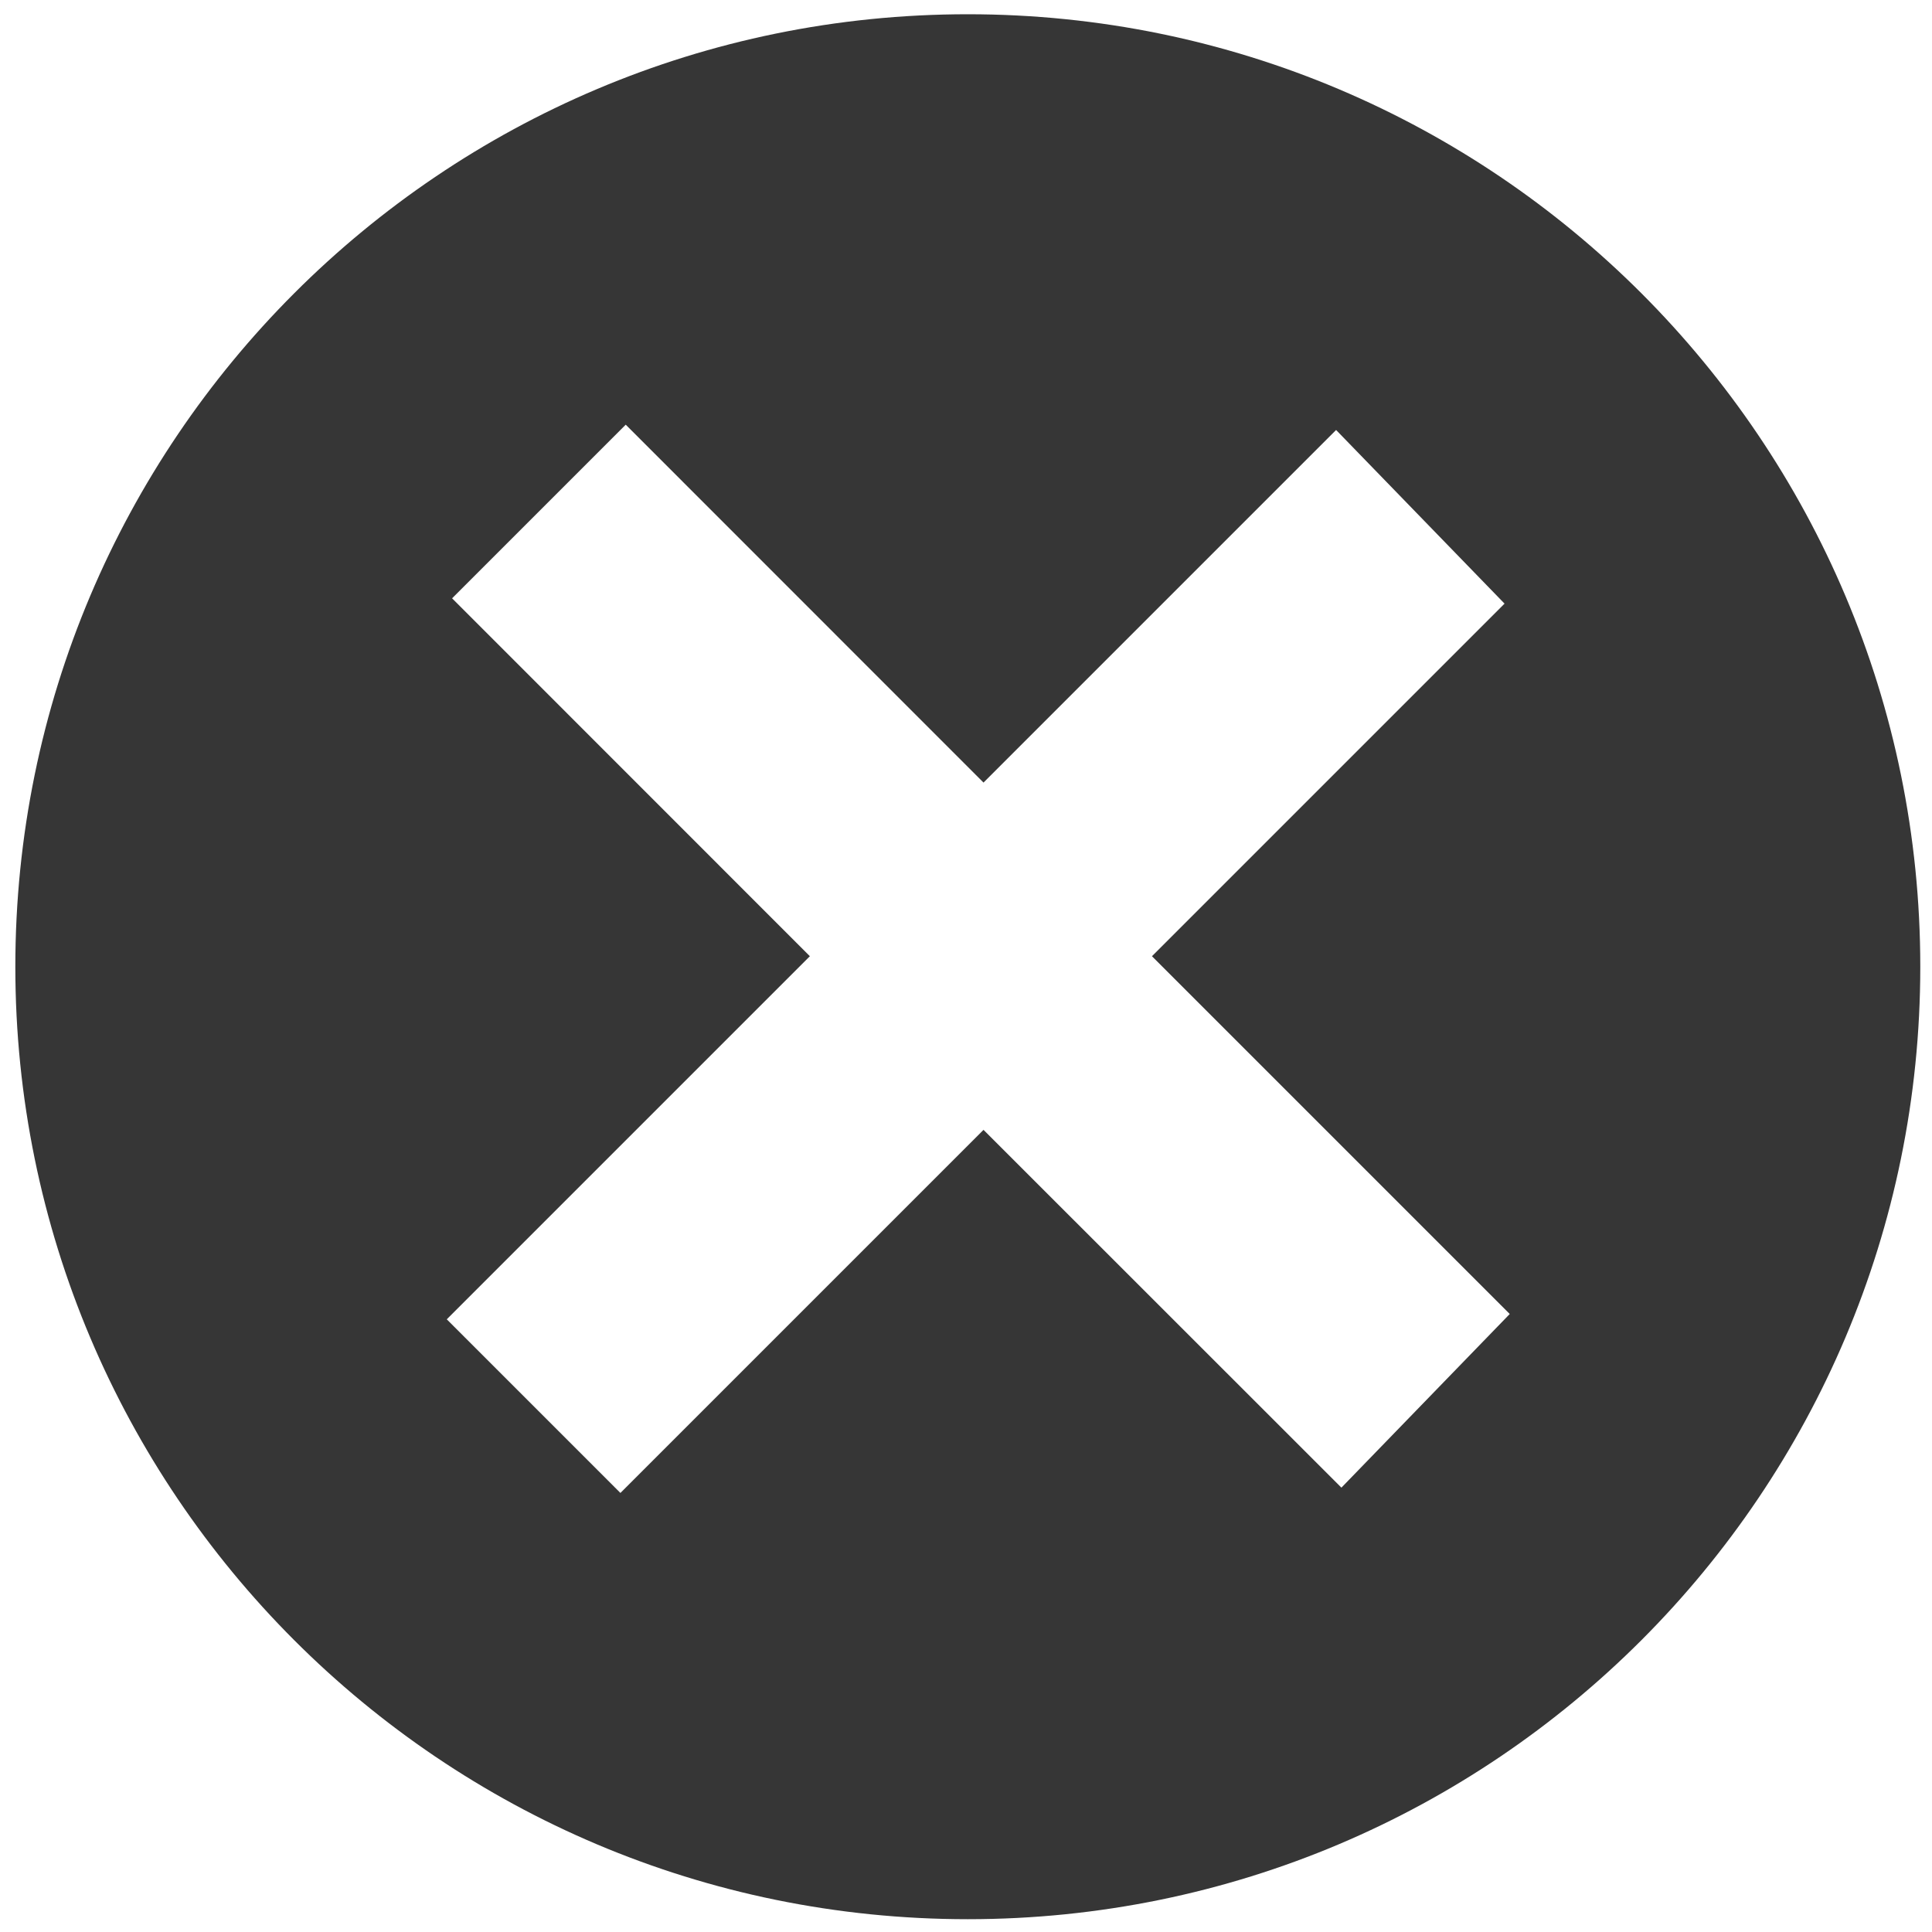 <svg xmlns="http://www.w3.org/2000/svg" xmlns:osb="http://www.openswatchbook.org/uri/2009/osb" xmlns:svg="http://www.w3.org/2000/svg" xmlns:xlink="http://www.w3.org/1999/xlink" id="svg7384" width="16" height="16" version="1.1"><defs id="defs9"><linearGradient id="linearGradient3943" osb:paint="solid"><stop id="stop3945" offset="0" stop-color="#fff" stop-opacity="1"/></linearGradient><linearGradient id="linearGradient3937" osb:paint="solid"><stop id="stop3939" offset="0" stop-color="#fff" stop-opacity="1"/></linearGradient><linearGradient id="linearGradient3888" osb:paint="solid"><stop id="stop3890" offset="0" stop-color="#fff" stop-opacity="1"/></linearGradient><linearGradient id="linearGradient3779" osb:paint="solid"><stop id="stop3781" offset="0" stop-color="#60ffff" stop-opacity="1"/></linearGradient><linearGradient id="linearGradient3773" osb:paint="solid"><stop id="stop3775" offset="0" stop-color="#fff" stop-opacity="1"/></linearGradient><linearGradient id="linearGradient3777-1" x1="4.614" x2="11.926" y1="7.73" y2="7.73" gradientUnits="userSpaceOnUse" xlink:href="#linearGradient3773-4"/><linearGradient id="linearGradient3773-4" osb:paint="solid"><stop id="stop3775-1" offset="0" stop-color="#fff" stop-opacity="1"/></linearGradient><linearGradient id="linearGradient3783-1" x1="4.614" x2="11.926" y1="7.73" y2="7.73" gradientUnits="userSpaceOnUse" xlink:href="#linearGradient3779-8"/><linearGradient id="linearGradient3779-8" osb:paint="solid"><stop id="stop3781-5" offset="0" stop-color="#fff" stop-opacity="1"/></linearGradient><linearGradient id="linearGradient3906" x1="4.814" x2="11.441" y1="7.631" y2="7.631" gradientUnits="userSpaceOnUse" xlink:href="#linearGradient3888"/><linearGradient id="linearGradient3941" x1="6.979" x2="11.015" y1="8.029" y2="8.166" gradientTransform="matrix(2.282,0,0,1.261,-8.947,-1.031)" gradientUnits="userSpaceOnUse" xlink:href="#linearGradient3937"/><linearGradient id="linearGradient3947" x1="6.979" x2="11.015" y1="8.029" y2="8.166" gradientTransform="matrix(2.282,0,0,1.261,-8.947,-1.031)" gradientUnits="userSpaceOnUse" xlink:href="#linearGradient3943"/></defs><title id="title9167">Gnome Symbolic Icon Theme</title><path id="path3765" fill="#000" fill-opacity=".786" fill-rule="evenodd" stroke="#000" stroke-linecap="butt" stroke-linejoin="miter" stroke-miterlimit="4" stroke-opacity="1" stroke-width="0" d="m 8.015,0.118 c -4.36,0 -7.888,3.534 -7.888,7.888 0,4.354 3.528,7.888 7.888,7.888 4.36,0 7.888,-3.534 7.888,-7.888 0,-4.354 -3.528,-7.888 -7.888,-7.888 z M 5.182,3.517 8.145,6.481 11.065,3.561 12.46,4.999 9.54,7.919 12.503,10.882 11.109,12.32 8.145,9.357 5.138,12.364 3.7,10.926 6.707,7.919 3.744,4.955 5.182,3.517 z"/><rect id="rect3935" width="6.089" height="10.263" x="6.979" y="3.959" fill="url(#linearGradient3947)" fill-opacity="1" stroke="url(#linearGradient3941)" stroke-dasharray="none" stroke-linecap="round" stroke-miterlimit="4" stroke-width="0" opacity="0"/></svg>